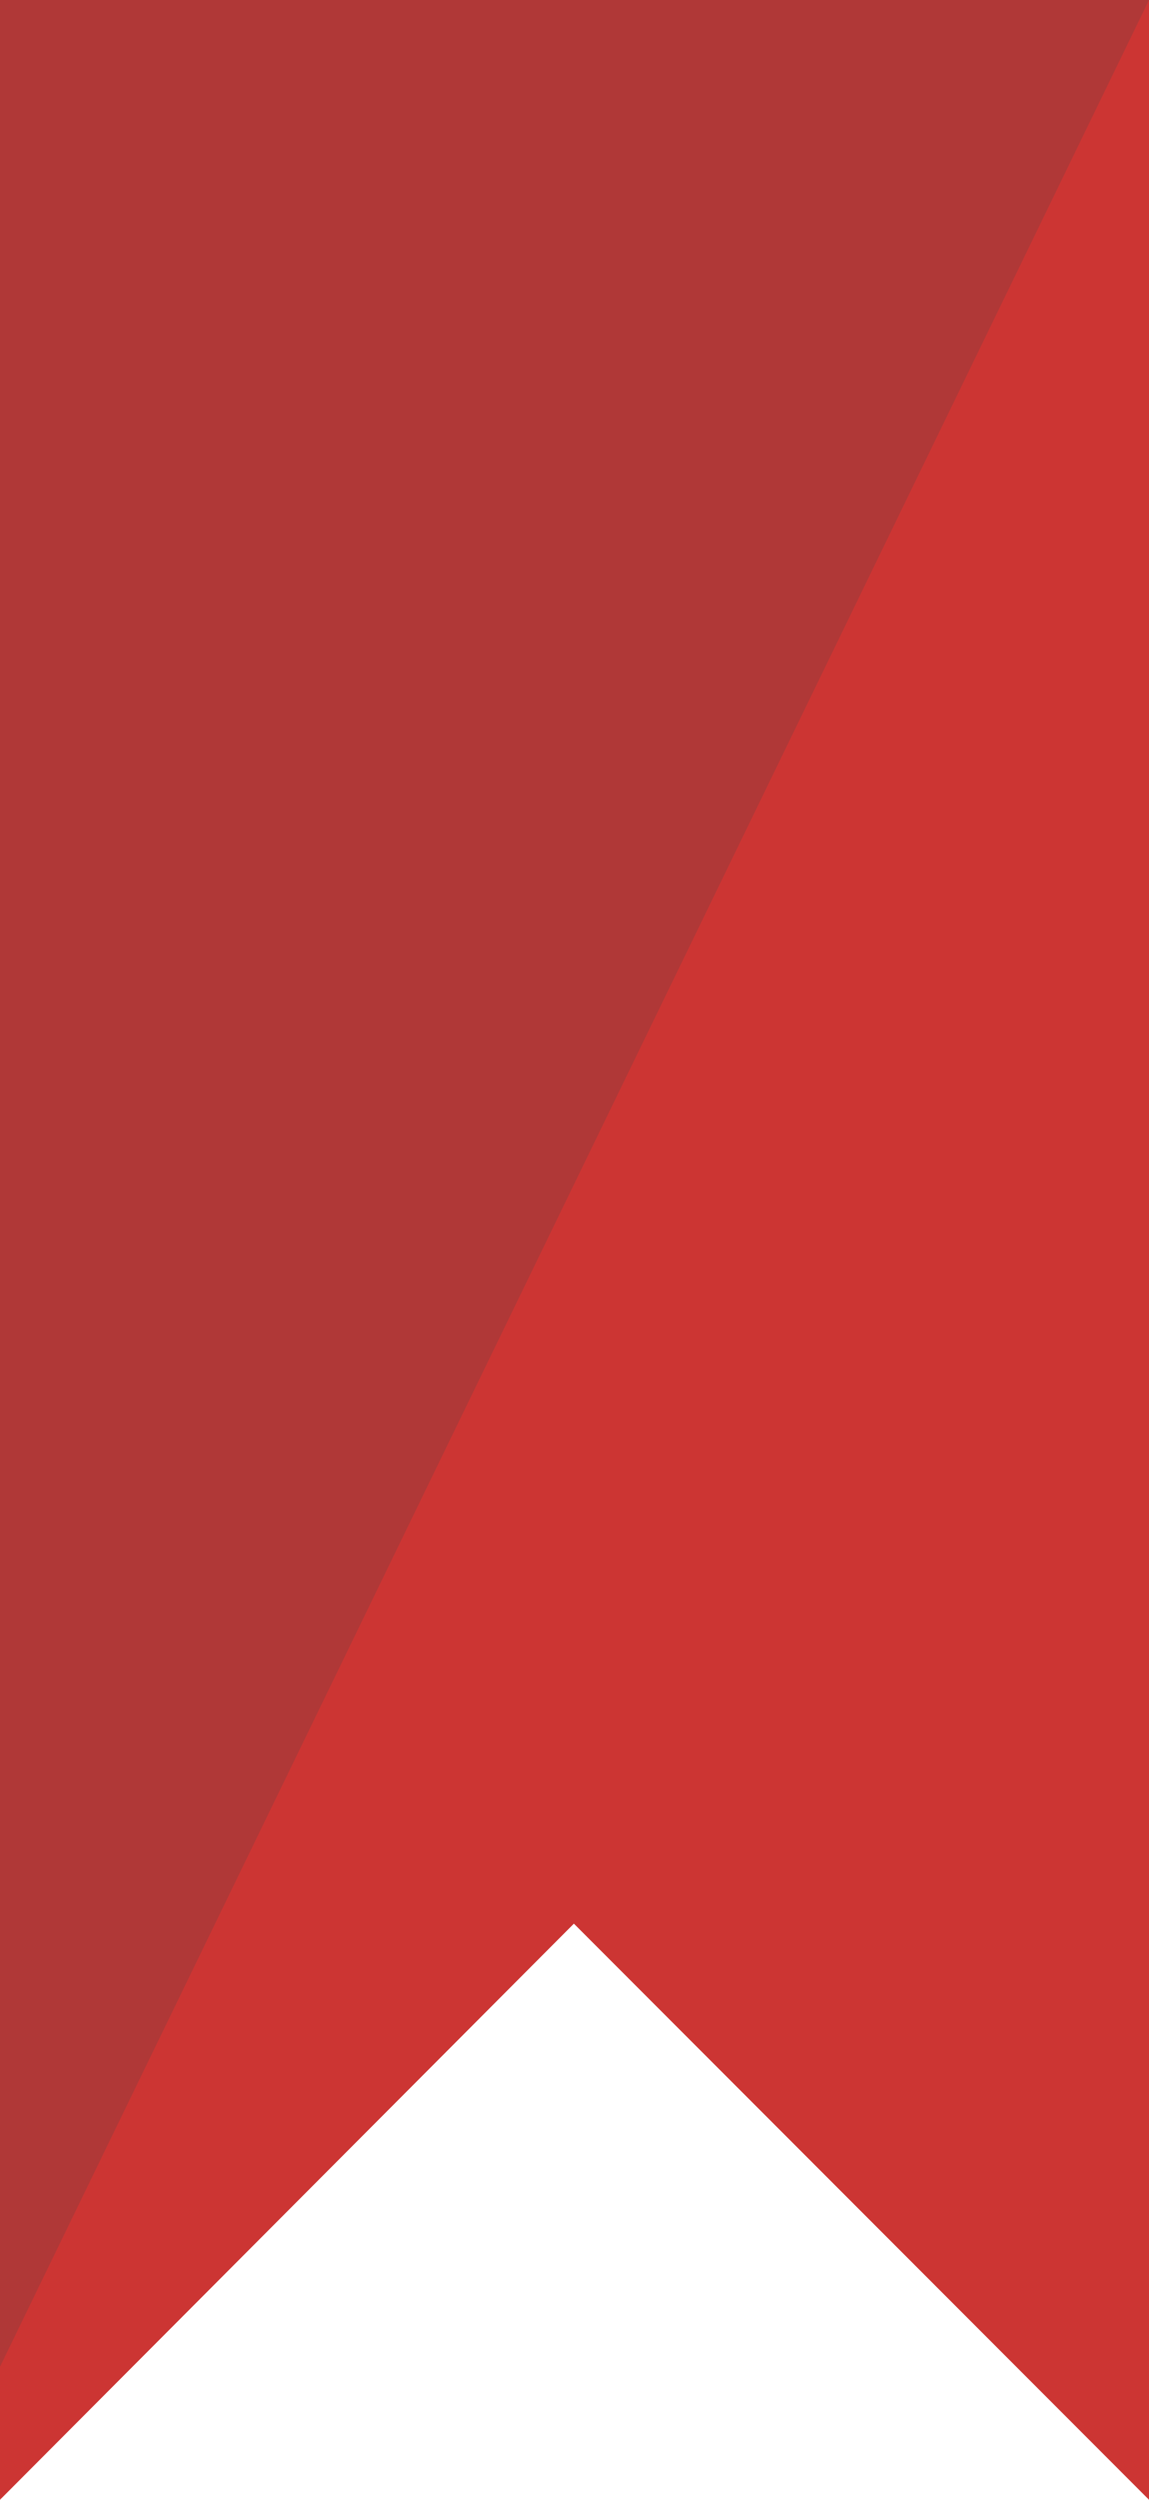 <svg width="40" height="87" viewBox="0 0 40 87" fill="none" xmlns="http://www.w3.org/2000/svg">
<path d="M40 87V0H0V87L19.979 66.949L40 87Z" fill="#CC3533"/>
<path d="M40 0L0 82.37V0H40Z" fill="#B03837"/>
</svg>
